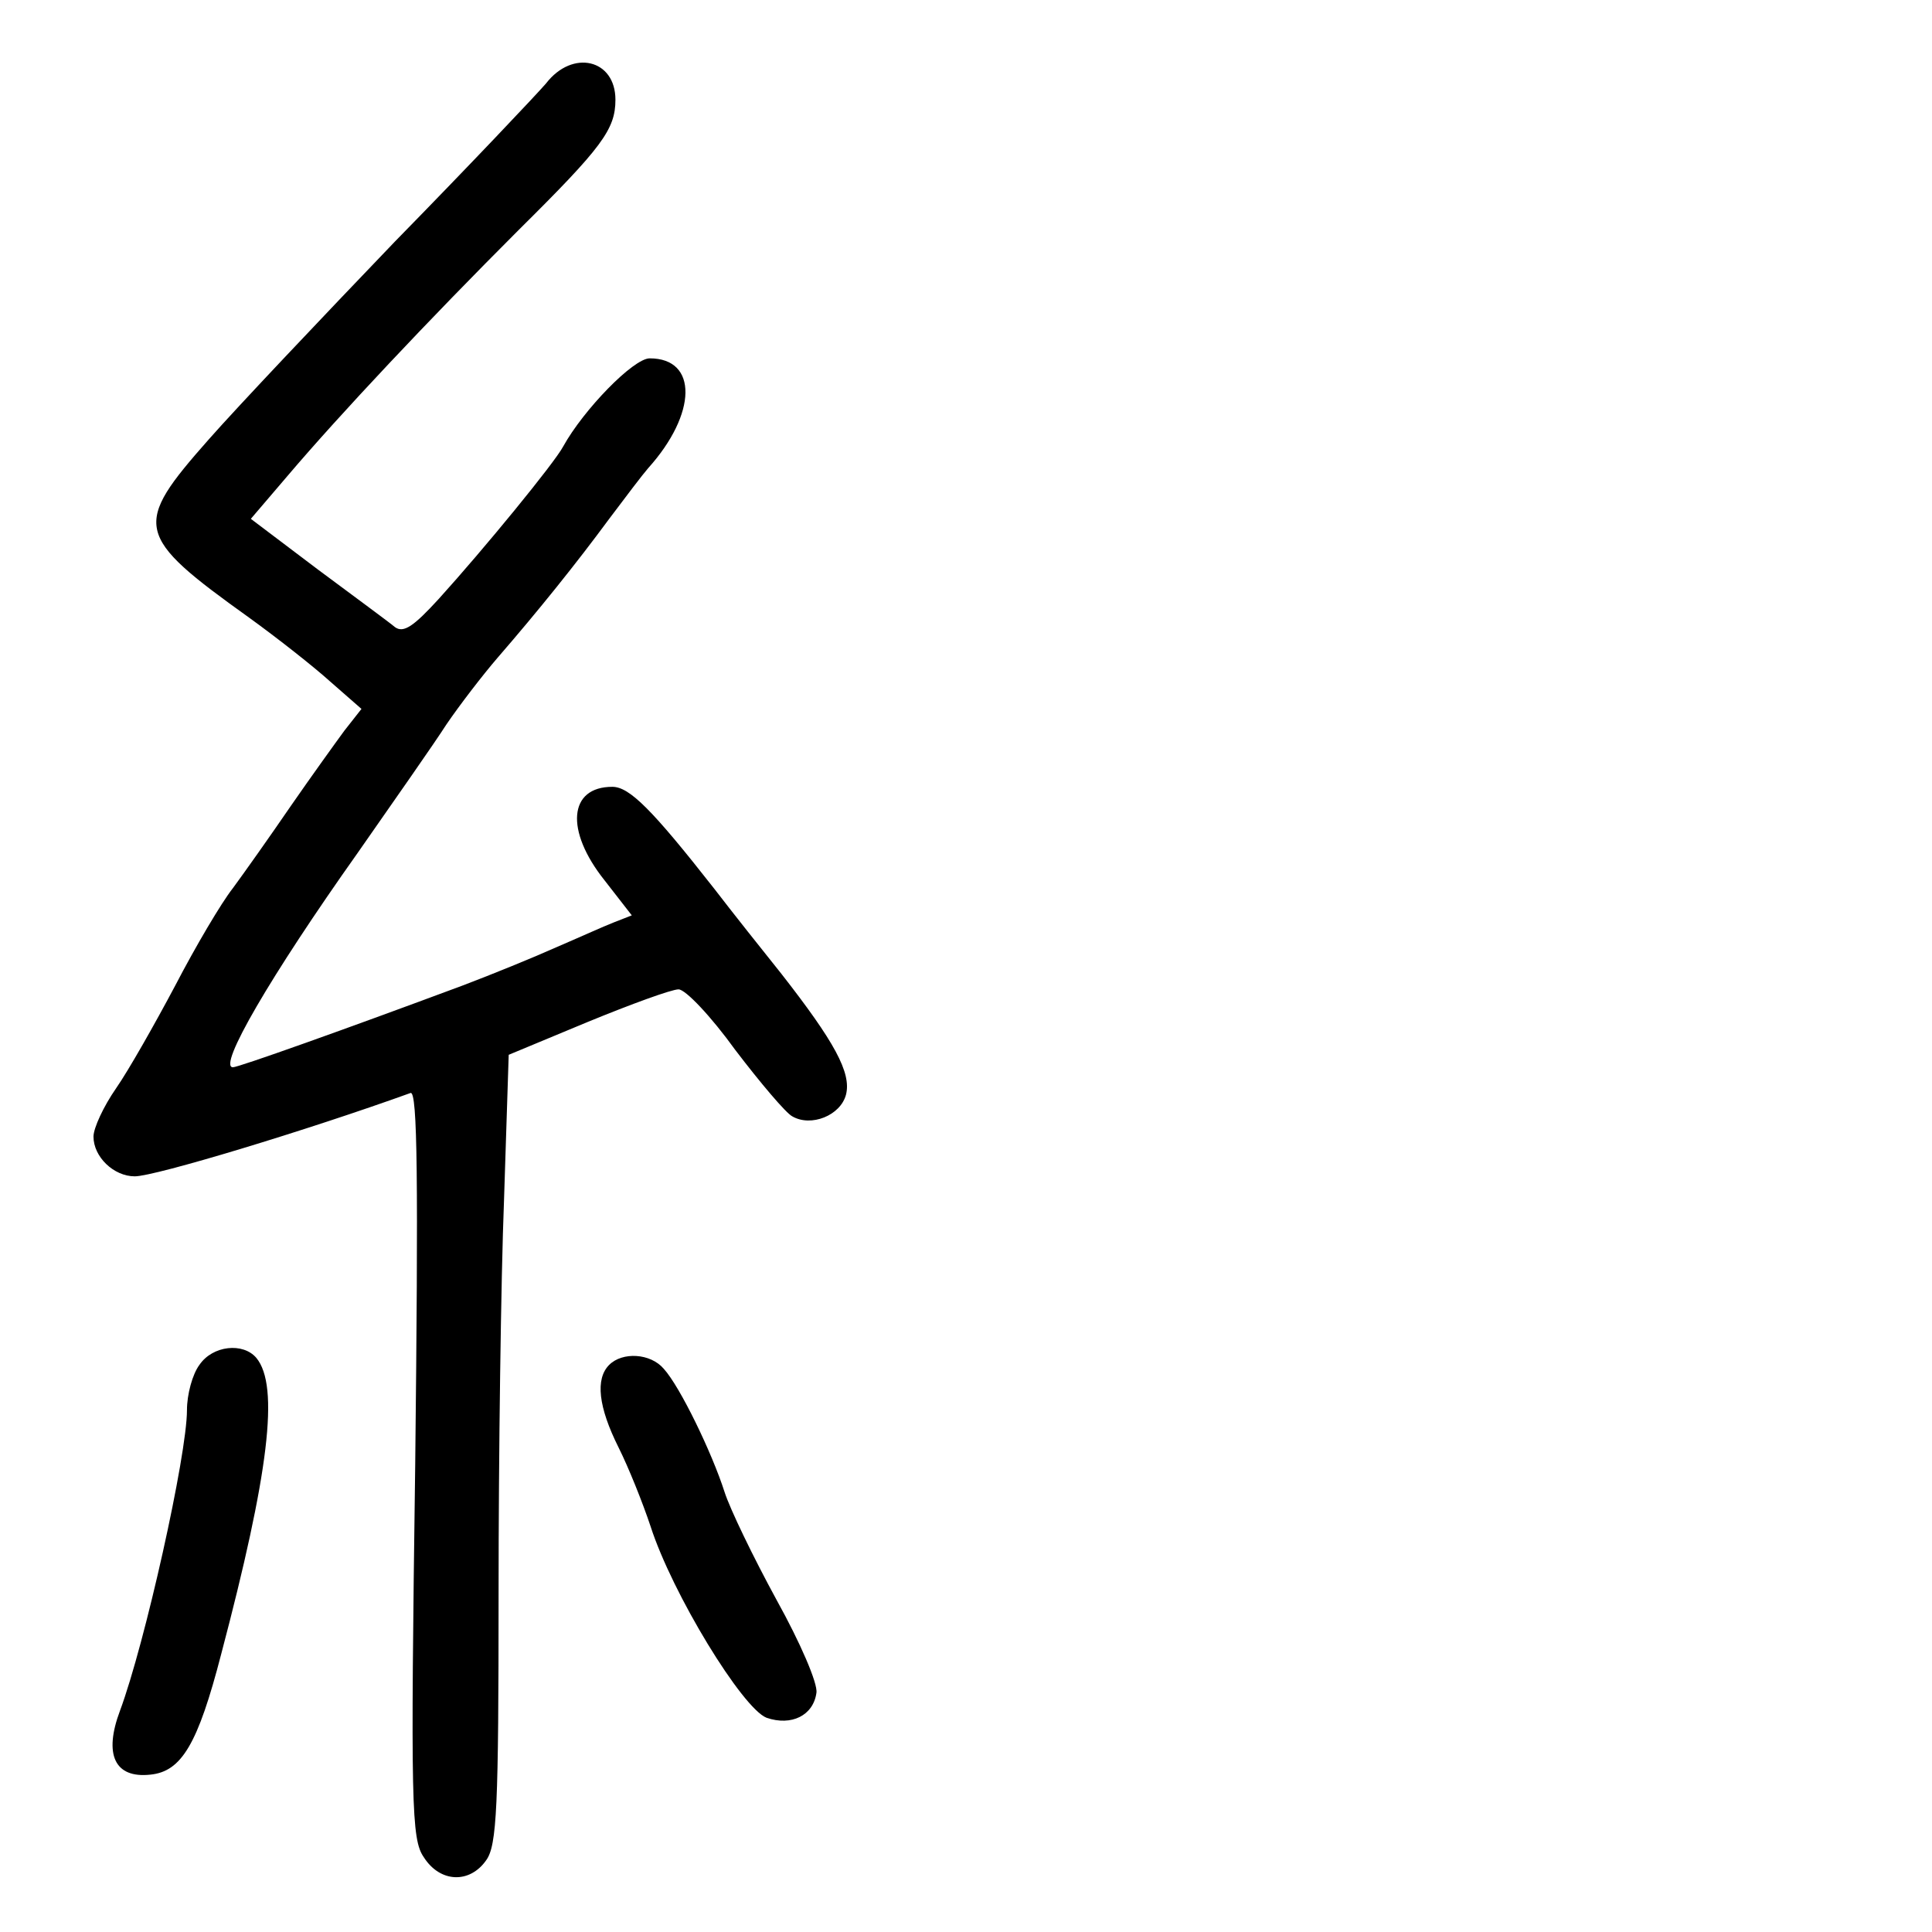 <?xml version="1.0" standalone="no"?>
<!DOCTYPE svg PUBLIC "-//W3C//DTD SVG 20010904//EN"
 "http://www.w3.org/TR/2001/REC-SVG-20010904/DTD/svg10.dtd">
<svg version="1.0" xmlns="http://www.w3.org/2000/svg"
 width="248pt" height="248pt" viewBox="0 0 248 248"
 preserveAspectRatio="xMidYMid meet">
<g transform="translate(0,248) scale(0.1,-0.1)"
fill="#000000" stroke="none">
<path d="M701 2373 c-12 -14 -99 -106 -194 -203 -94 -98 -202 -212 -239 -254
-98 -111 -96 -123 52 -229 36 -26 83 -63 104 -82 l40 -35 -22 -28 c-11 -15
-42 -58 -69 -97 -26 -38 -60 -86 -74 -105 -15 -19 -48 -75 -74 -125 -26 -49
-60 -109 -76 -132 -16 -23 -29 -51 -29 -62 0 -26 26 -51 53 -51 26 0 221 59
354 107 9 3 10 -112 6 -476 -6 -438 -5 -482 11 -505 21 -33 59 -34 80 -4 14
19 16 69 16 343 0 176 3 403 7 505 l6 186 101 42 c56 23 108 42 117 42 9 0 42
-35 73 -78 32 -42 65 -81 73 -85 24 -14 62 1 69 28 7 28 -15 68 -83 155 -24
30 -63 79 -86 109 -80 102 -109 131 -131 131 -56 0 -61 -56 -10 -120 l35 -45
-23 -9 c-13 -5 -46 -20 -74 -32 -29 -13 -83 -35 -120 -49 -153 -57 -288 -105
-295 -105 -20 0 48 117 160 275 46 66 98 140 114 165 17 25 47 64 66 86 52 60
101 121 143 178 21 28 43 57 50 65 63 70 64 141 2 141 -21 0 -85 -66 -111
-113 -11 -21 -102 -132 -160 -196 -32 -35 -45 -44 -56 -36 -7 6 -52 39 -99 74
l-86 65 47 55 c68 80 181 200 297 316 107 106 124 129 124 167 0 52 -55 65
-89 21z"/>
<path d="M256 728 c-9 -12 -16 -38 -16 -58 0 -58 -54 -300 -86 -386 -21 -56
-7 -87 39 -82 40 4 61 39 91 155 61 231 75 344 45 380 -17 20 -56 16 -73 -9z"/>
<path d="M782 728 c-18 -18 -14 -54 12 -106 13 -26 31 -71 41 -101 28 -87 118
-234 149 -246 32 -11 60 3 64 32 2 12 -21 65 -51 119 -30 55 -60 117 -67 139
-16 50 -57 135 -78 158 -17 20 -53 22 -70 5z"/>
</g>
</svg>
